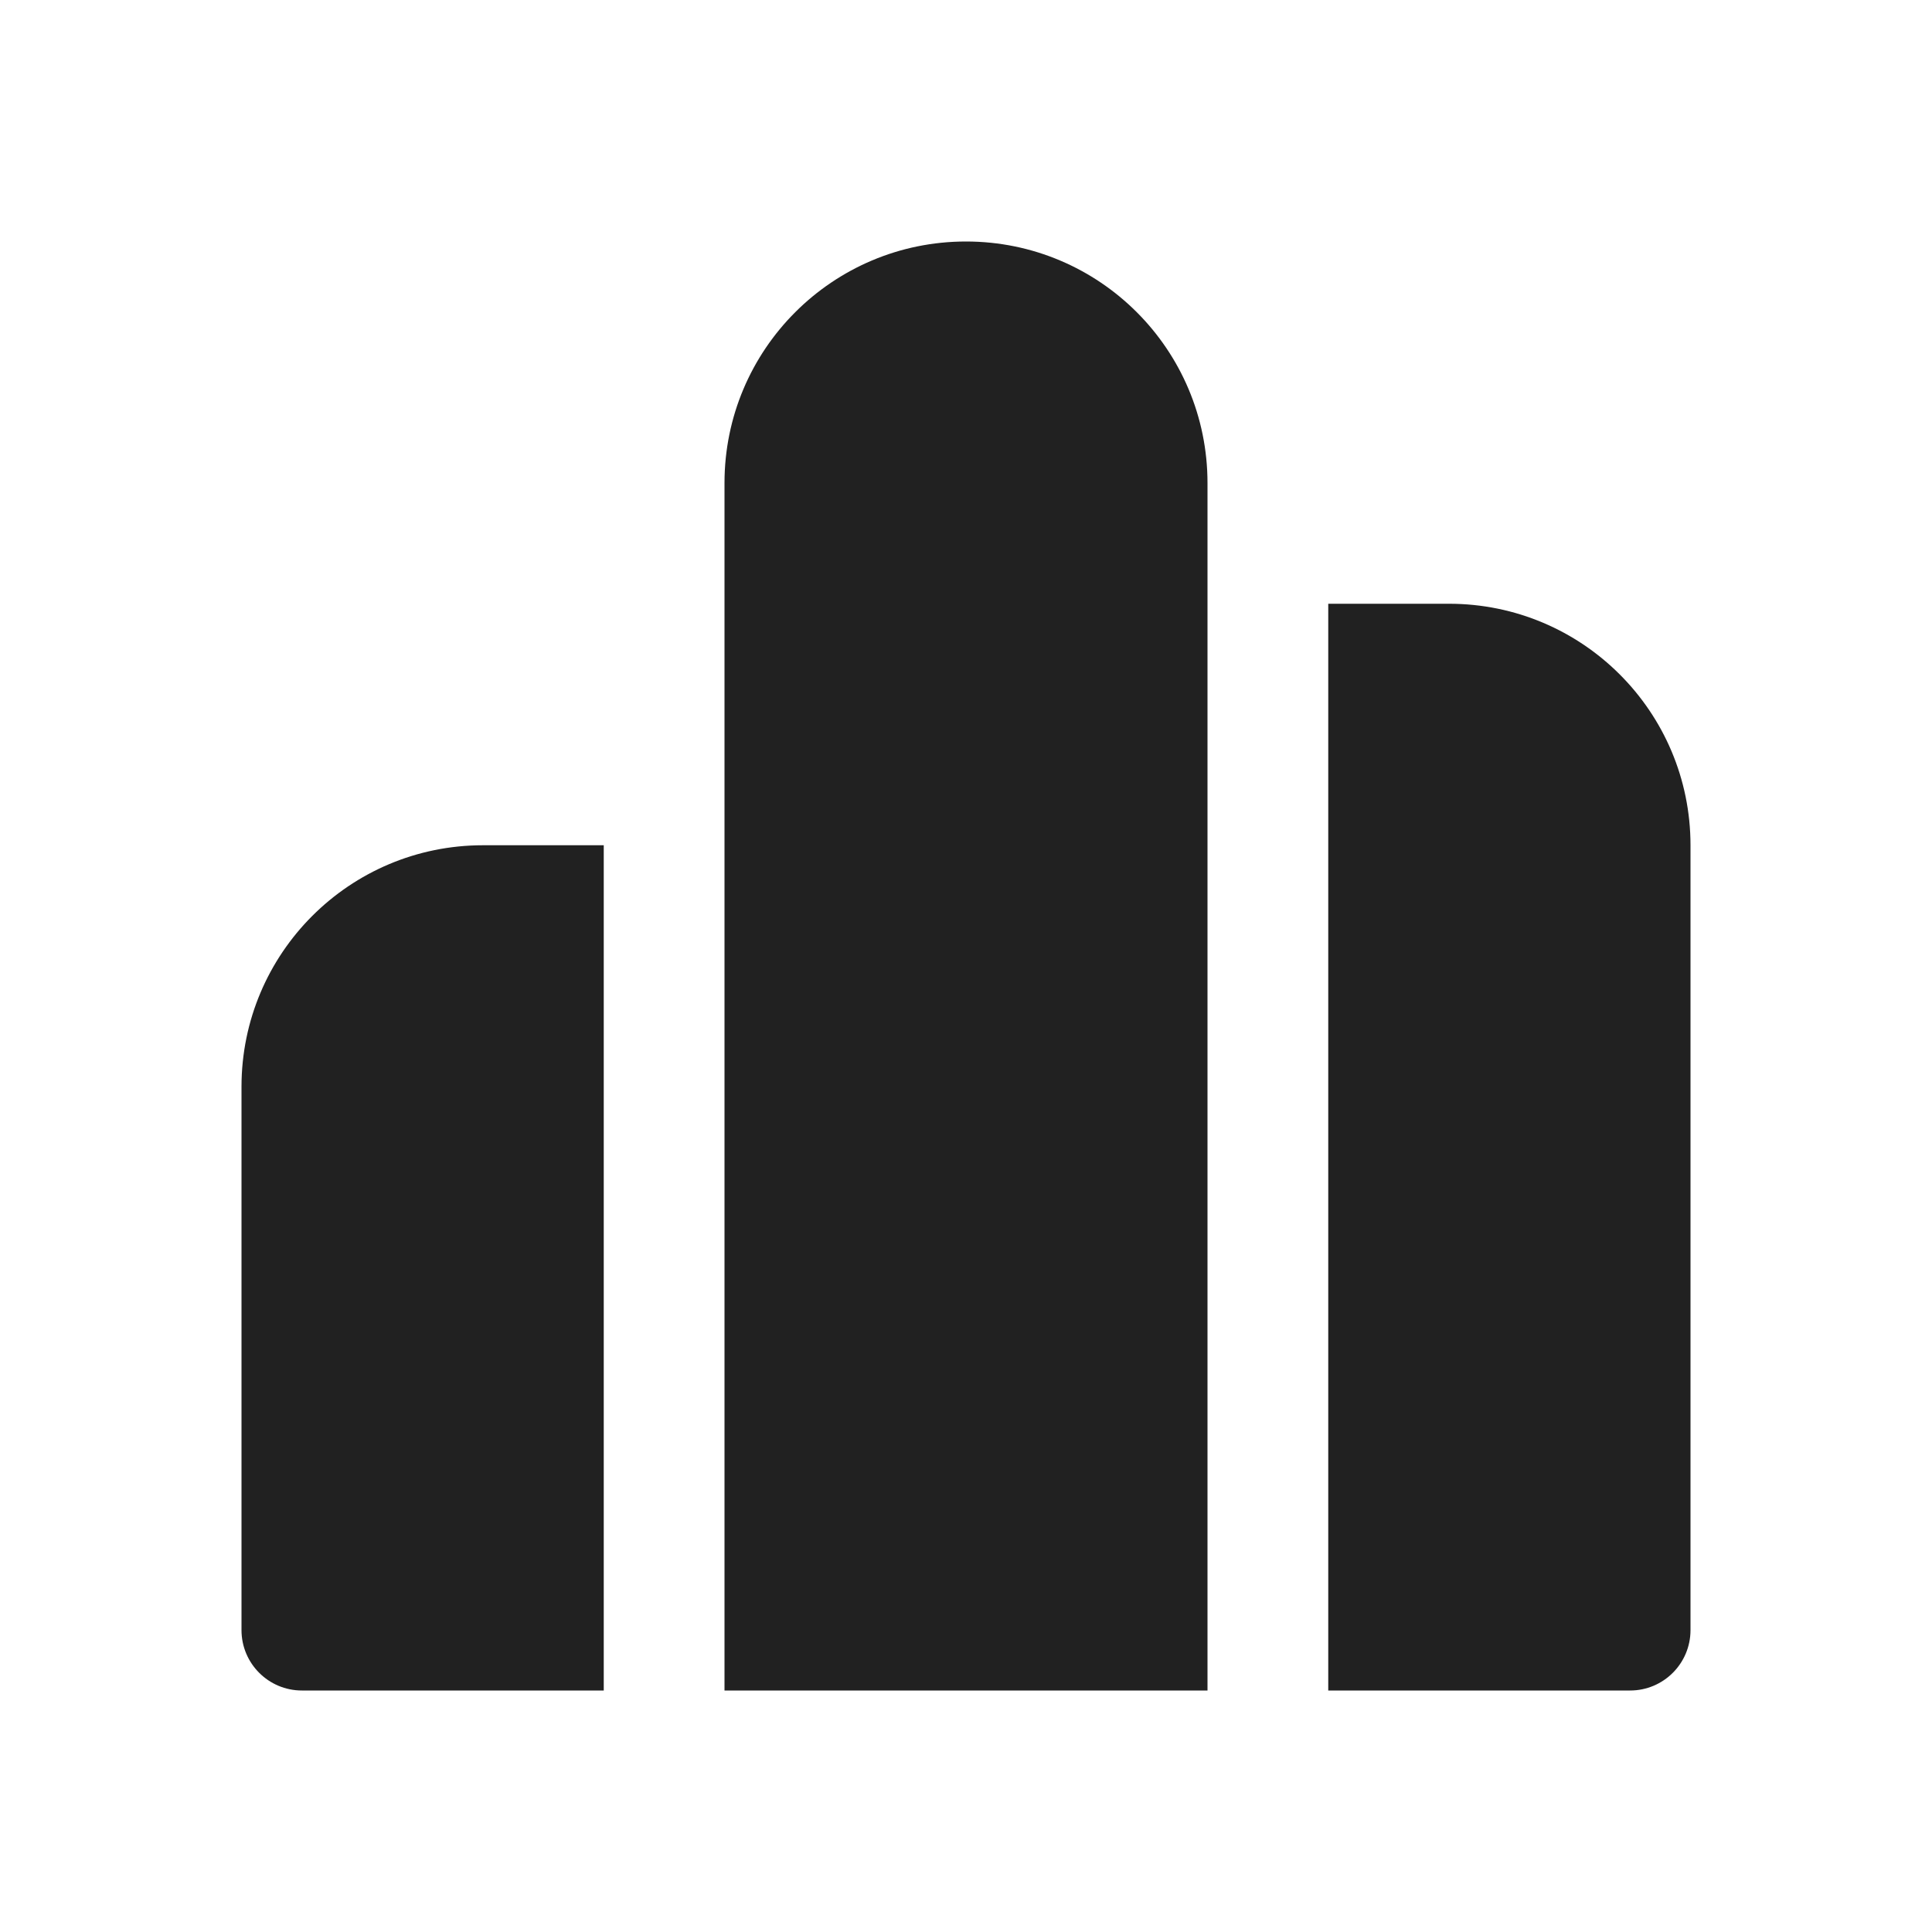 <svg width="16" height="16" viewBox="0 0 16 16" fill="none" xmlns="http://www.w3.org/2000/svg">
<path d="M10 4C10 2.895 9.105 2 8 2C6.895 2 6 2.895 6 4V14H10V4ZM5 7H4C2.895 7 2 7.895 2 9V13.5C2 13.776 2.224 14 2.5 14H5V7ZM11 14H13.5C13.776 14 14 13.776 14 13.5V7C14 5.895 13.105 5 12 5H11V14Z" fill="#212121"/>
</svg>
